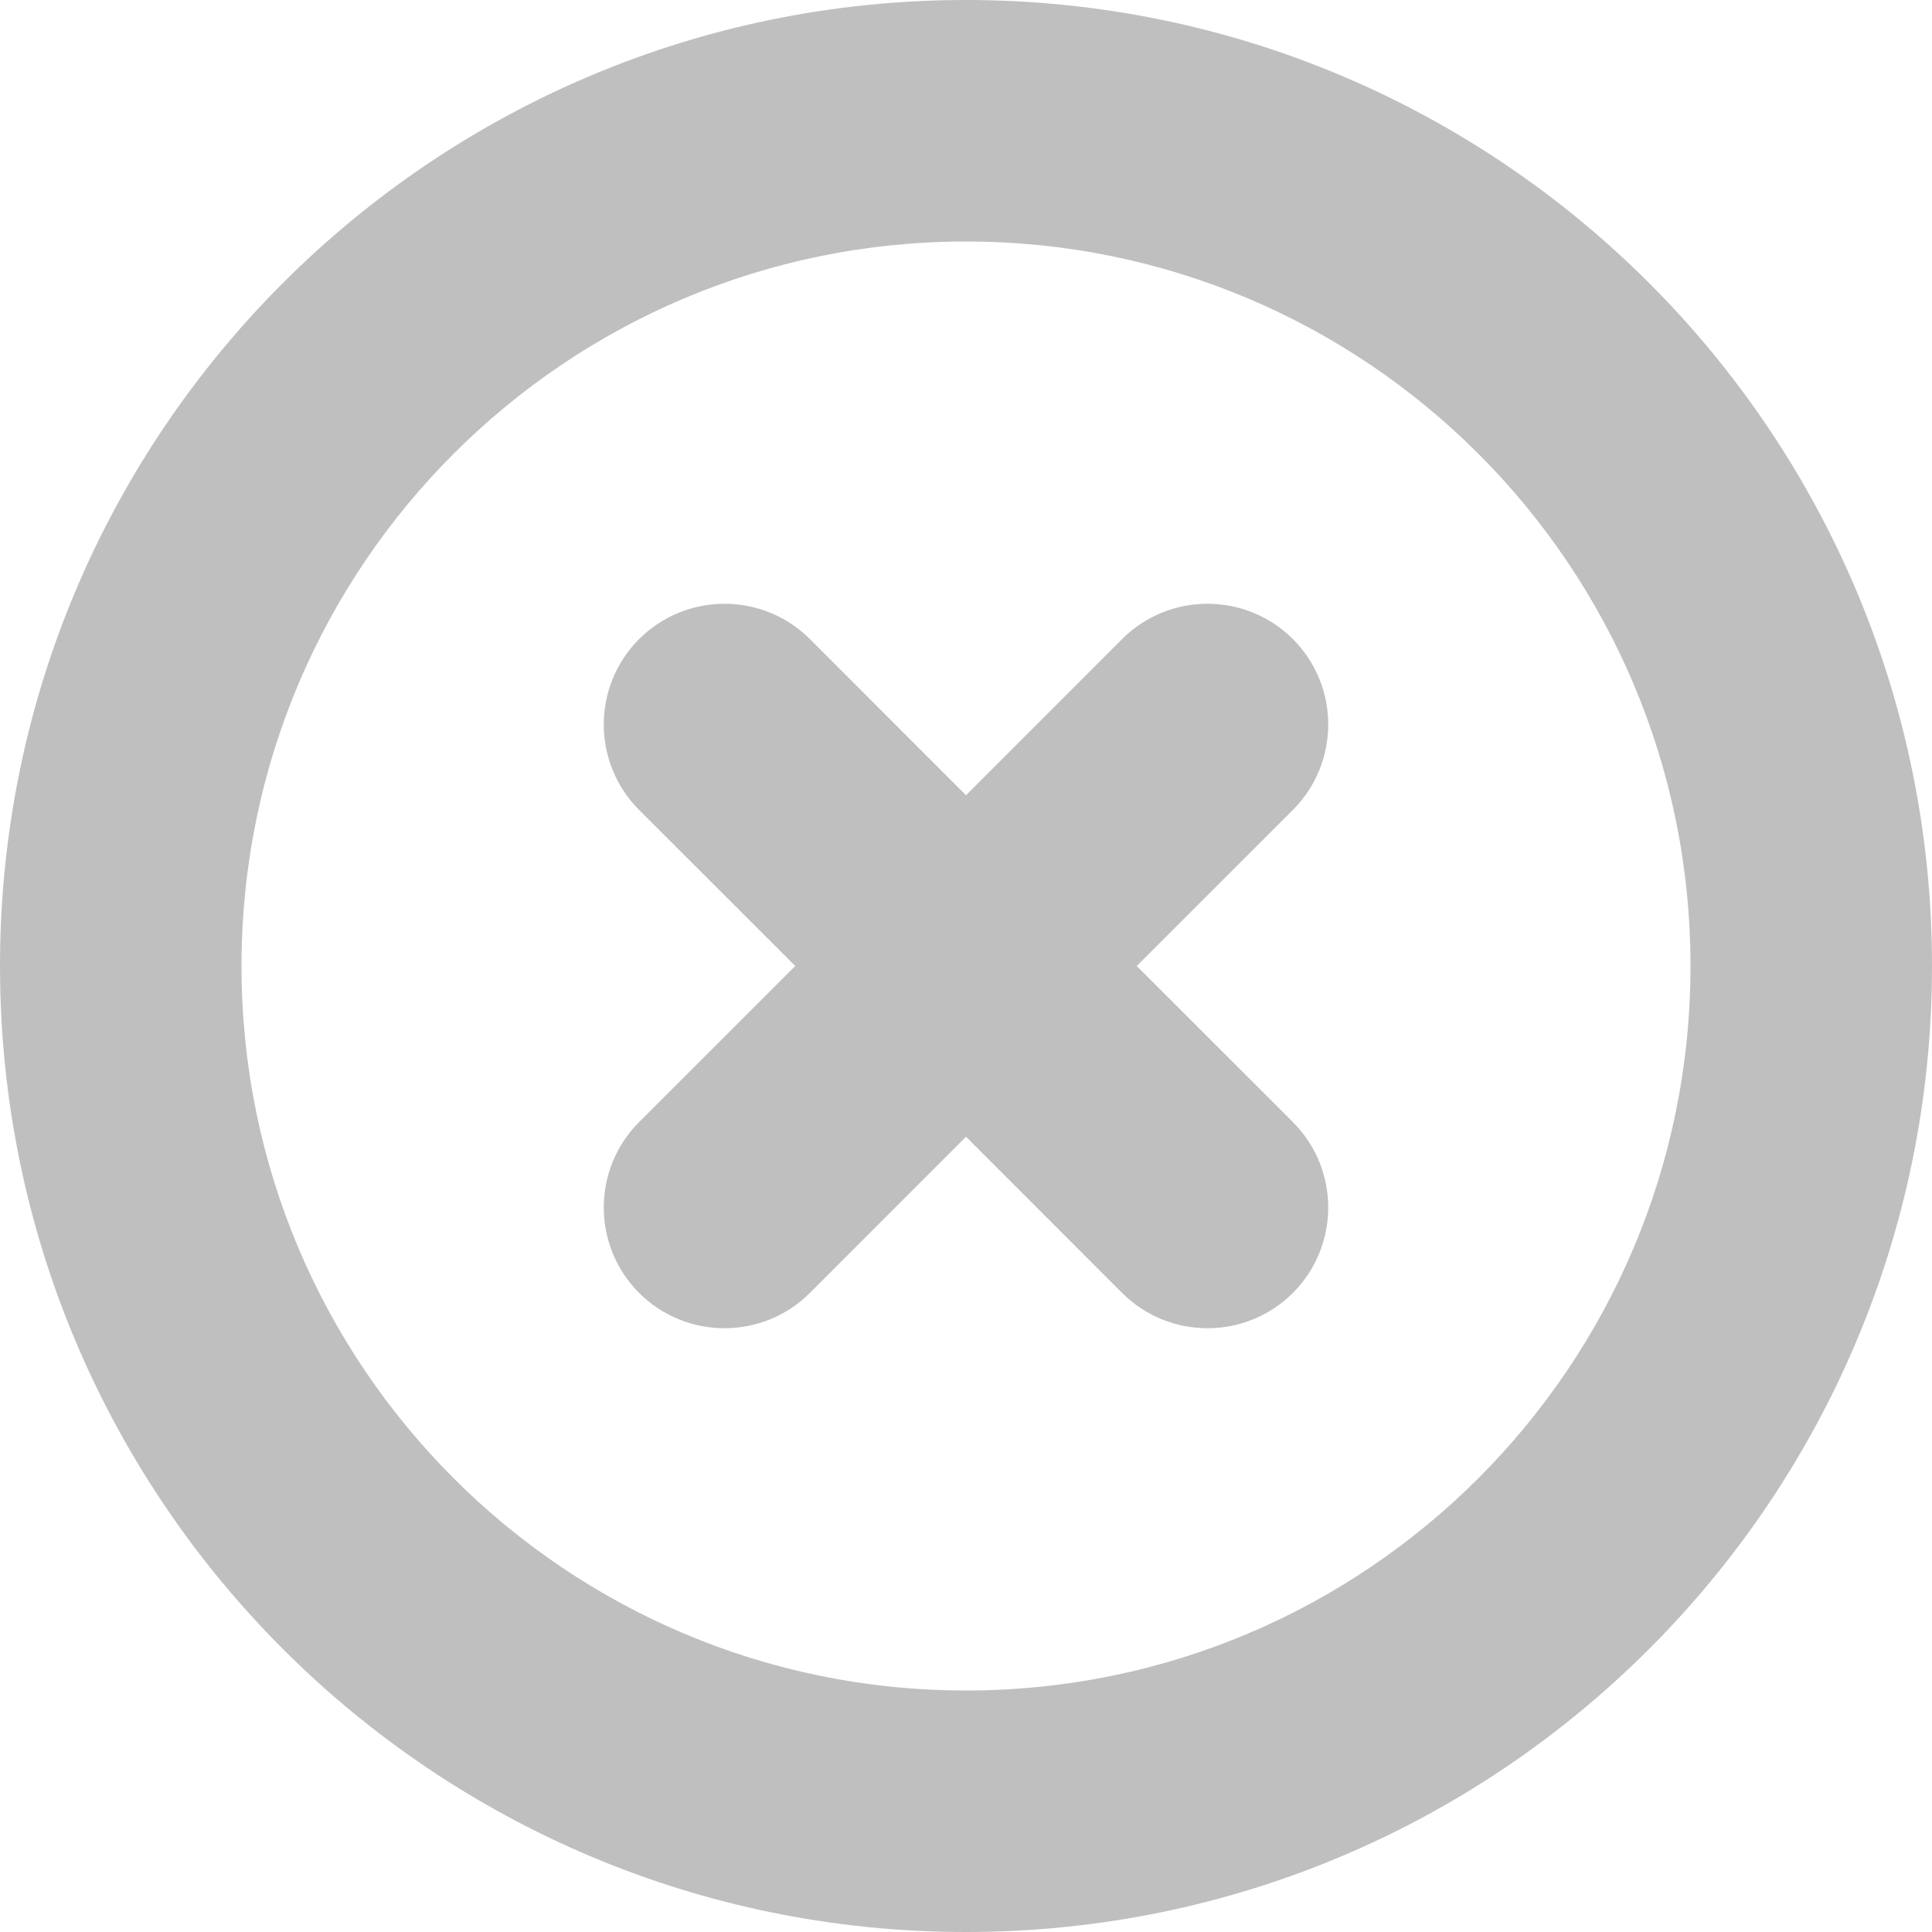 <svg width="512" height="512" viewBox="0 0 24 24" fill="none" xmlns="http://www.w3.org/2000/svg"><path d="M16.061 7.939C16.646 8.525 16.646 9.475 16.061 10.061L14.121 12L16.061 13.939C16.646 14.525 16.646 15.475 16.061 16.061C15.475 16.646 14.525 16.646 13.939 16.061L12 14.121L10.061 16.061C9.475 16.646 8.525 16.646 7.939 16.061C7.354 15.475 7.354 14.525 7.939 13.939L9.879 12L7.939 10.061C7.354 9.475 7.354 8.525 7.939 7.939C8.525 7.354 9.475 7.354 10.061 7.939L12 9.879L13.939 7.939C14.525 7.354 15.475 7.354 16.061 7.939ZM0 12C0 5.373 5.373 0 12 0C18.627 0 24 5.373 24 12C24 18.627 18.627 24 12 24C5.373 24 0 18.627 0 12ZM12 3C7.029 3 3 7.029 3 12C3 16.971 7.029 21 12 21C16.971 21 21 16.971 21 12C21 7.029 16.971 3 12 3Z" fill="#bfbfbf"/></svg>
